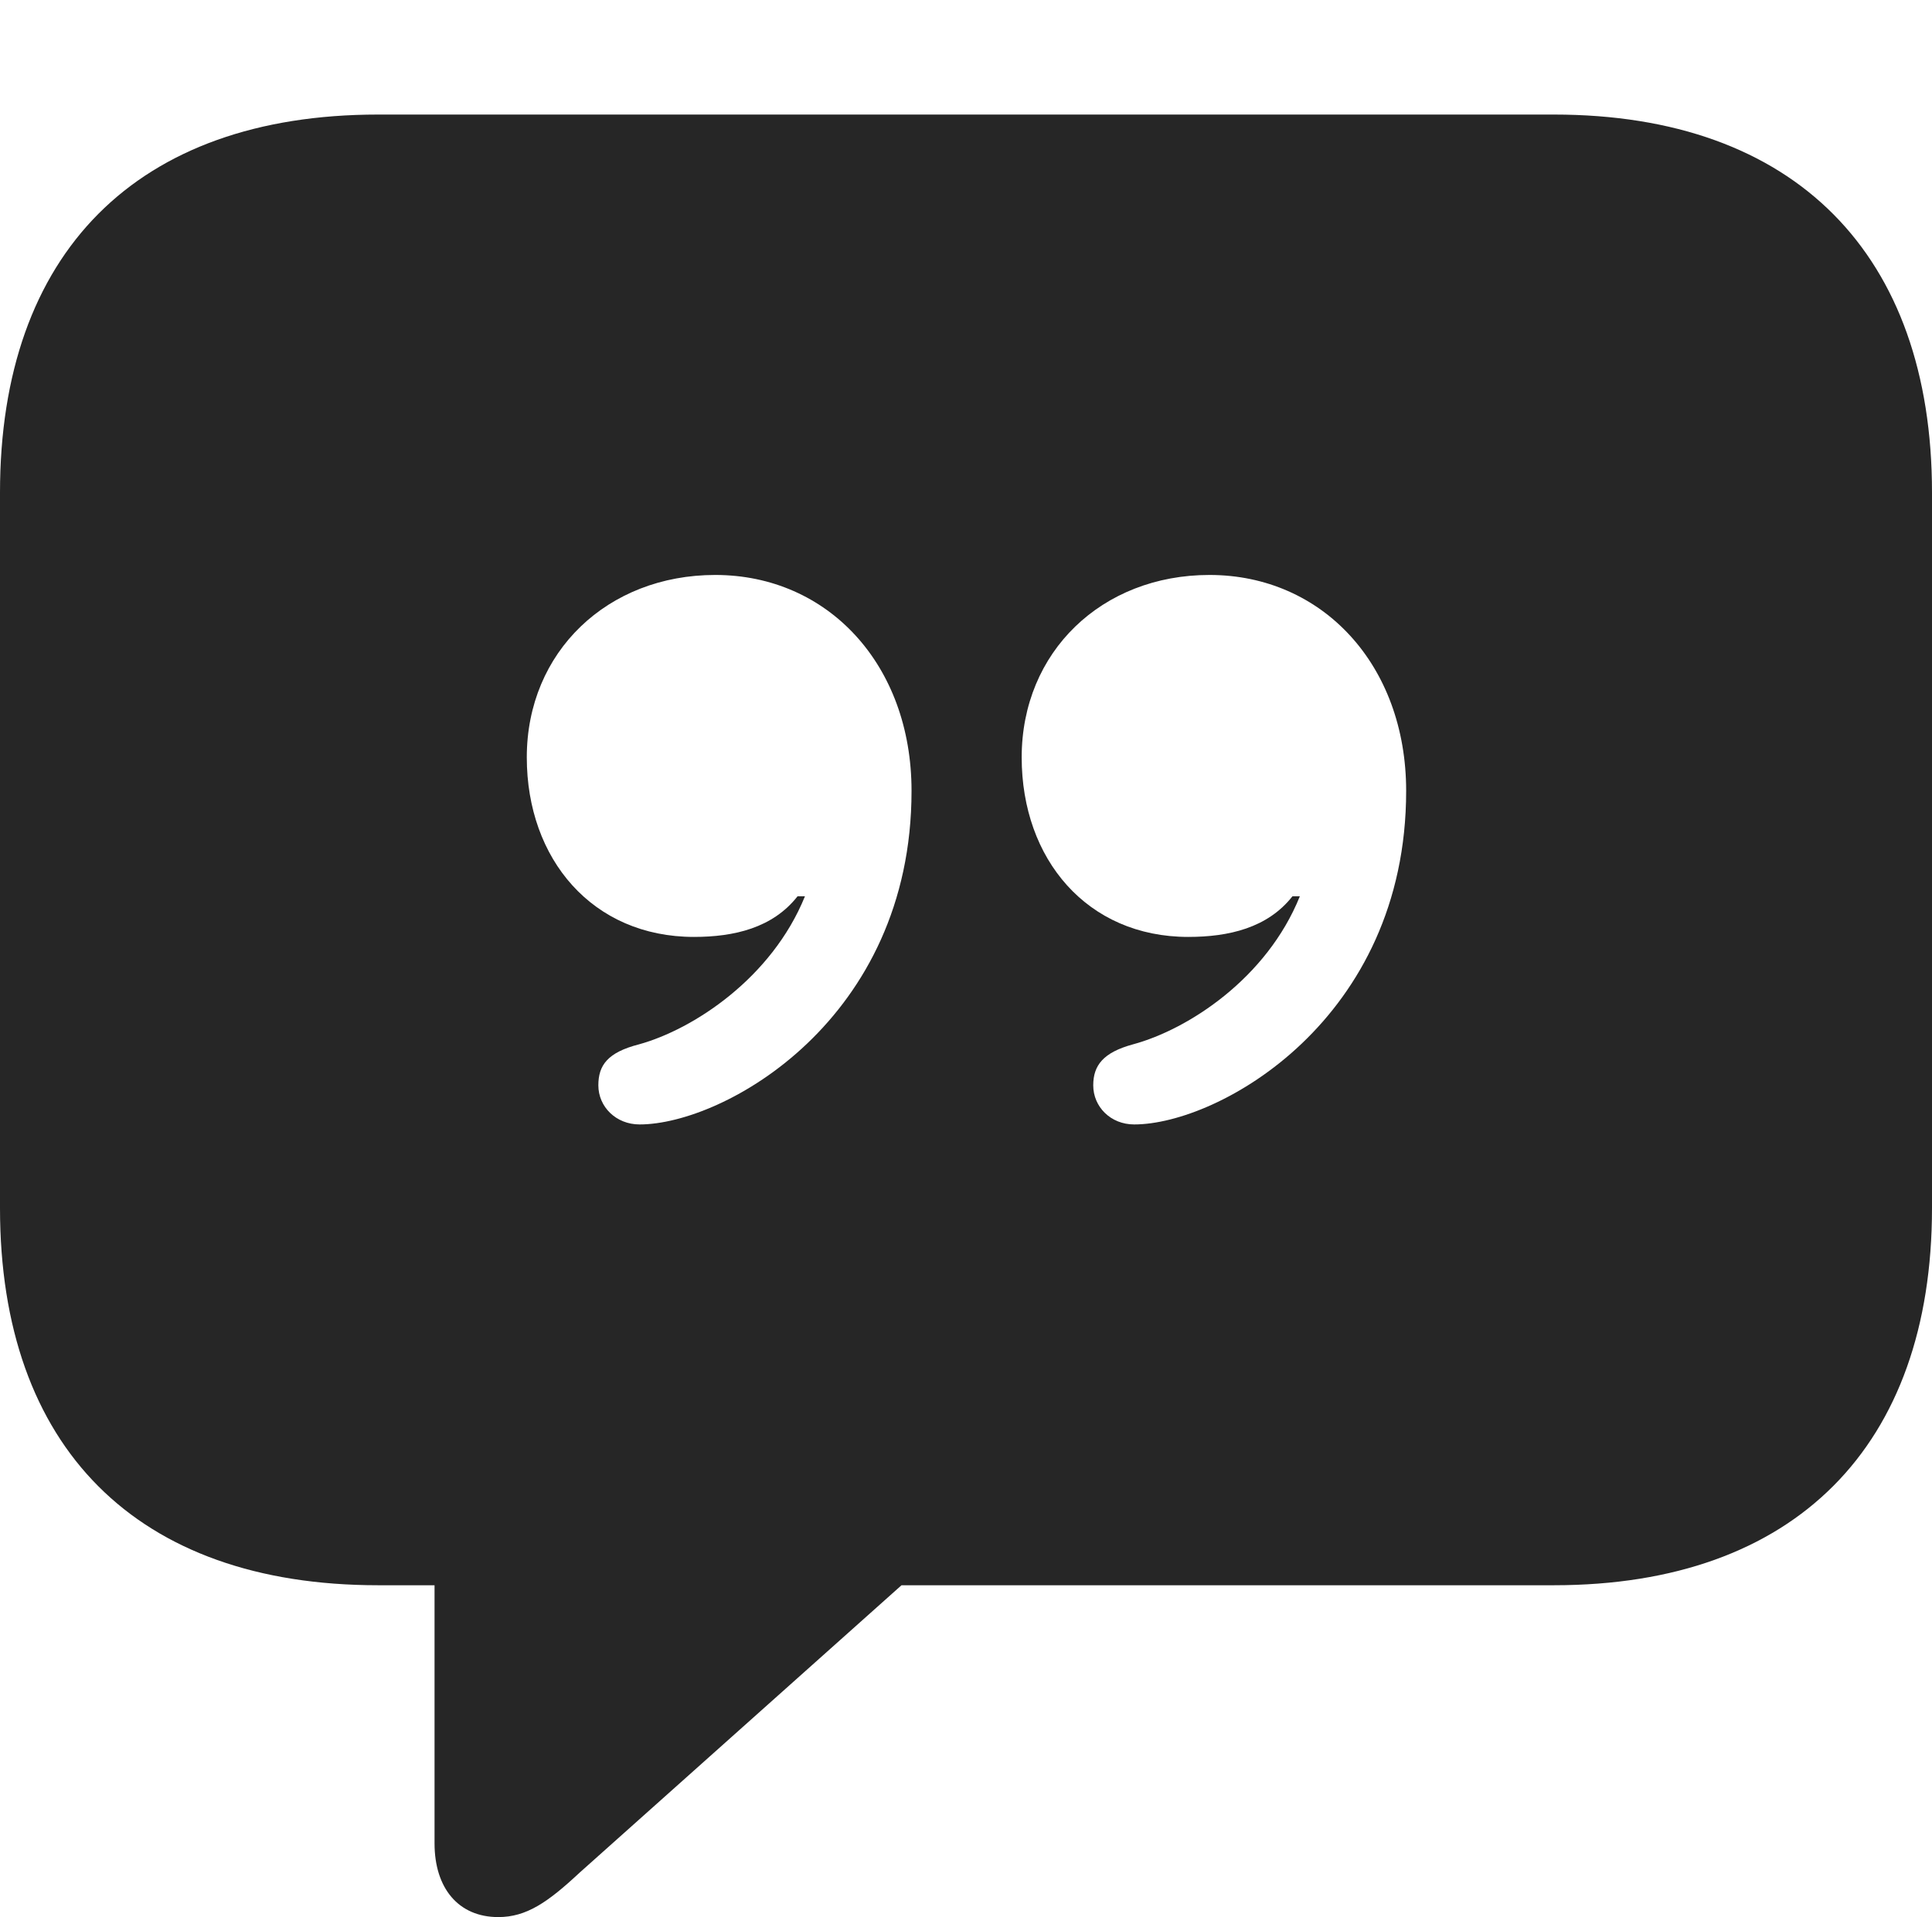 <?xml version="1.0" encoding="UTF-8"?>
<!--Generator: Apple Native CoreSVG 232.5-->
<!DOCTYPE svg
PUBLIC "-//W3C//DTD SVG 1.1//EN"
       "http://www.w3.org/Graphics/SVG/1.1/DTD/svg11.dtd">
<svg version="1.1" xmlns="http://www.w3.org/2000/svg" xmlns:xlink="http://www.w3.org/1999/xlink" width="105.998" height="105.197">
 <g>
  <rect height="105.197" opacity="0" width="105.998" x="0" y="0"/>
  <path d="M105.998 27.029L105.998 66.293C105.998 79.329 98.503 86.988 85.254 86.988L49.461 86.988L31.789 102.769C30.054 104.387 28.88 105.197 27.339 105.197C25.146 105.197 23.841 103.604 23.841 101.152L23.841 86.988L20.744 86.988C7.479 86.988 0 79.408 0 66.293L0 27.029C0 13.9 7.479 6.286 20.744 6.286L85.254 6.286C98.503 6.286 105.998 13.979 105.998 27.029ZM28.902 41.559C28.902 47.15 32.512 51.412 38.073 51.412C40.279 51.412 42.394 50.919 43.757 49.183L44.163 49.183C42.338 53.682 38.026 56.488 35.058 57.307C33.335 57.749 32.828 58.455 32.828 59.555C32.828 60.733 33.796 61.702 35.091 61.702C39.715 61.702 50.011 55.965 50.011 43.399C50.011 36.487 45.435 31.55 39.24 31.55C33.337 31.55 28.902 35.765 28.902 41.559ZM56.054 41.559C56.054 47.15 59.648 51.412 65.191 51.412C67.415 51.412 69.545 50.919 70.909 49.183L71.315 49.183C69.505 53.682 65.193 56.488 62.161 57.307C60.536 57.749 59.98 58.455 59.98 59.555C59.98 60.733 60.933 61.702 62.228 61.702C66.852 61.702 77.148 55.965 77.148 43.399C77.148 36.487 72.553 31.55 66.358 31.55C60.455 31.55 56.054 35.765 56.054 41.559Z" fill="#000000" fill-opacity="0.85"/>
 </g>
</svg>
